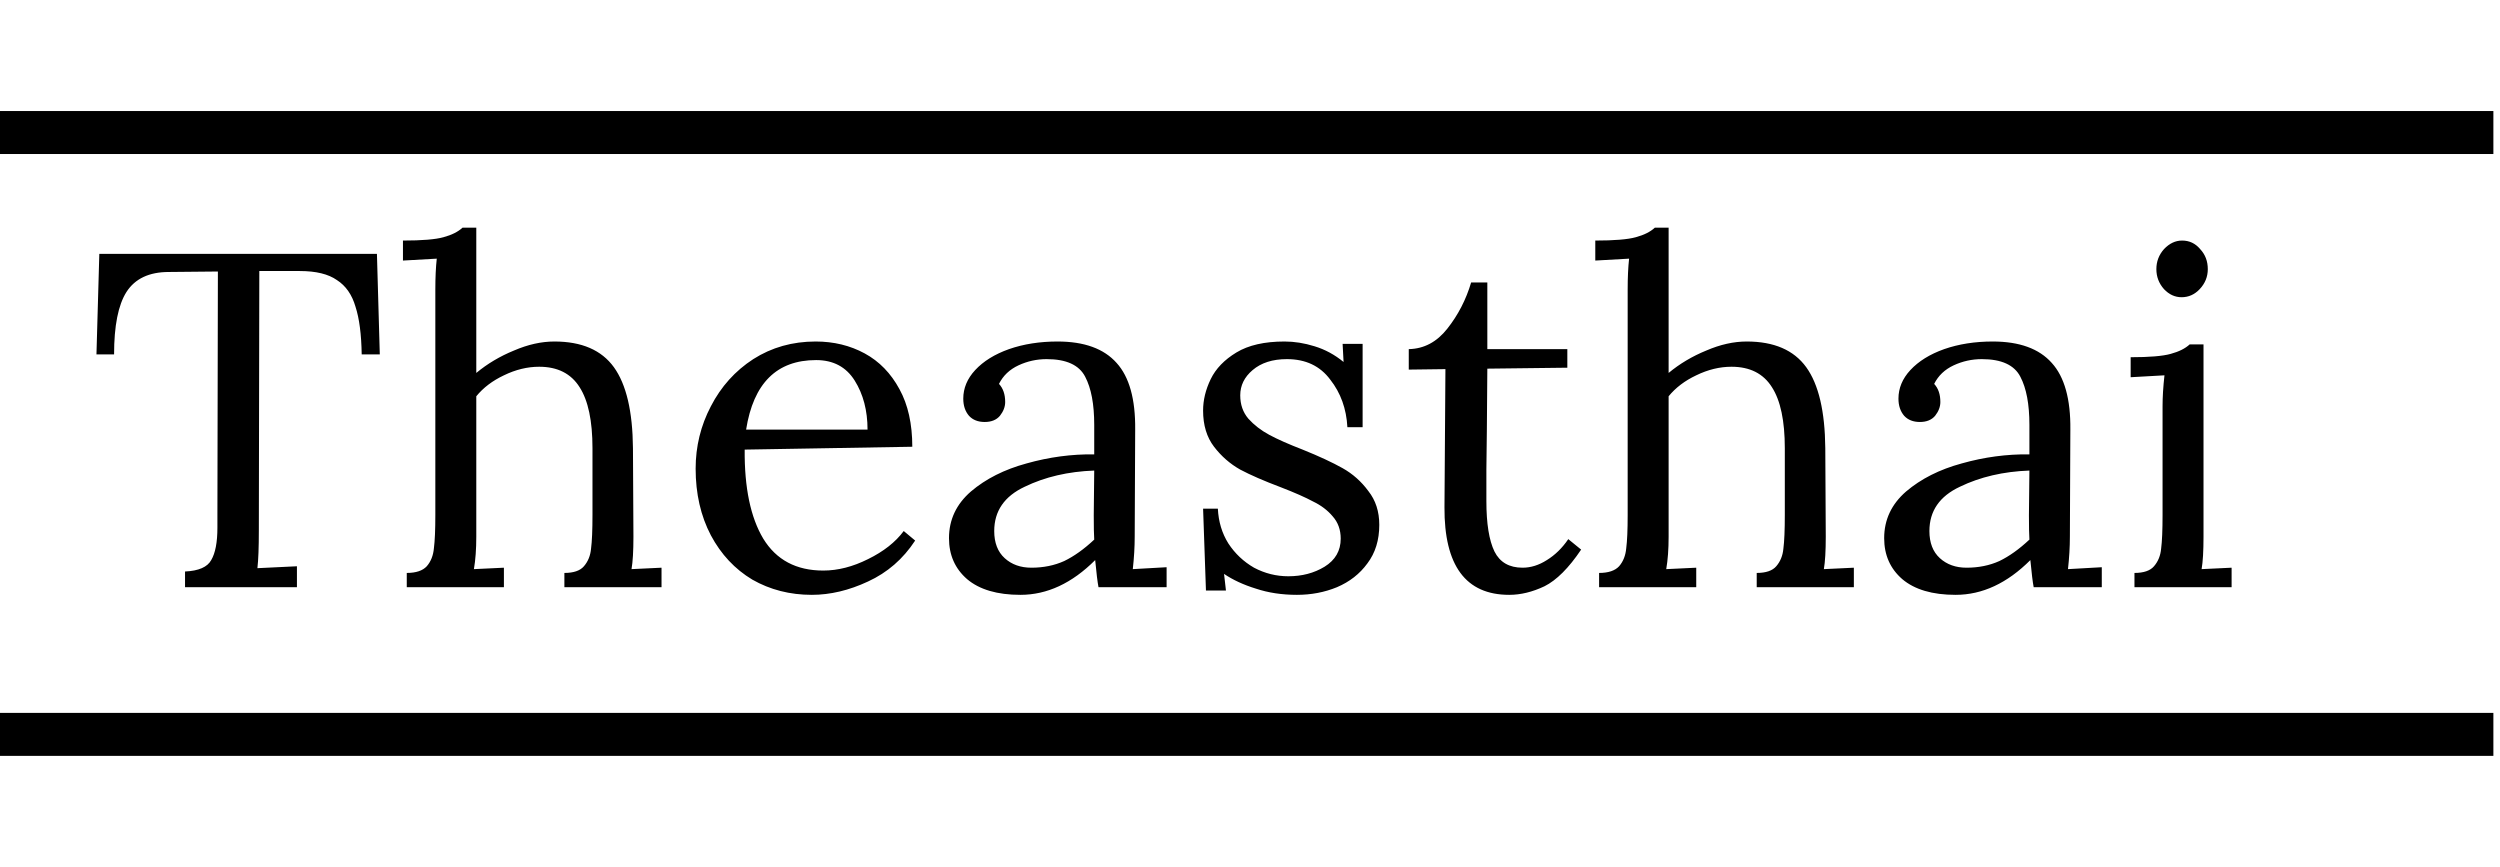 <svg width="36.313mm" height="12.592mm" viewBox="0 0 252 65" fill="none" xmlns="http://www.w3.org/2000/svg">
<path d="M18.651 46.416C20.027 46.352 20.907 45.968 21.291 45.264C21.707 44.56 21.915 43.472 21.915 42V40.512L21.963 16.176L17.019 16.224C15.035 16.224 13.611 16.896 12.747 18.24C11.915 19.552 11.499 21.648 11.499 24.528H9.723L10.011 14.4H37.995L38.283 24.528H36.459C36.427 22.512 36.219 20.912 35.835 19.728C35.483 18.512 34.859 17.616 33.963 17.04C33.099 16.432 31.851 16.128 30.219 16.128H26.139L26.091 42.288C26.091 43.984 26.043 45.248 25.947 46.08L29.931 45.888V48H18.651V46.416ZM41.002 46.56C41.93 46.56 42.602 46.336 43.018 45.888C43.434 45.408 43.674 44.8 43.738 44.064C43.834 43.328 43.882 42.208 43.882 40.704V18C43.882 16.784 43.93 15.744 44.026 14.88L40.618 15.072V13.056C42.538 13.056 43.898 12.944 44.698 12.72C45.53 12.496 46.17 12.176 46.618 11.76H48.01V26.4C49.13 25.472 50.394 24.72 51.802 24.144C53.21 23.536 54.57 23.232 55.882 23.232C58.634 23.232 60.634 24.096 61.882 25.824C63.13 27.552 63.77 30.272 63.802 33.984L63.85 42.912C63.85 44.352 63.786 45.44 63.658 46.176L66.682 46.032V48H56.89V46.56C57.818 46.56 58.474 46.336 58.858 45.888C59.274 45.408 59.514 44.816 59.578 44.112C59.674 43.376 59.722 42.24 59.722 40.704V33.984C59.722 31.232 59.29 29.184 58.426 27.84C57.562 26.464 56.202 25.776 54.346 25.776C53.162 25.776 51.978 26.064 50.794 26.64C49.642 27.184 48.714 27.888 48.01 28.752V42.912C48.01 44.16 47.93 45.248 47.77 46.176L50.794 46.032V48H41.002V46.56ZM81.832 48.768C79.624 48.768 77.624 48.256 75.832 47.232C74.072 46.176 72.68 44.688 71.656 42.768C70.632 40.816 70.12 38.576 70.12 36.048C70.12 33.808 70.632 31.712 71.656 29.76C72.68 27.776 74.104 26.192 75.928 25.008C77.784 23.824 79.88 23.232 82.216 23.232C84.04 23.232 85.688 23.632 87.16 24.432C88.632 25.232 89.8 26.432 90.664 28.032C91.528 29.6 91.96 31.536 91.96 33.84L75.064 34.128C75.032 37.968 75.656 40.96 76.936 43.104C78.248 45.248 80.264 46.32 82.984 46.32C84.456 46.32 85.96 45.936 87.496 45.168C89.064 44.4 90.264 43.456 91.096 42.336L92.248 43.296C91.032 45.152 89.448 46.528 87.496 47.424C85.576 48.32 83.688 48.768 81.832 48.768ZM87.448 32.112C87.448 30.192 87.016 28.544 86.152 27.168C85.288 25.792 83.992 25.104 82.264 25.104C78.296 25.104 75.944 27.44 75.208 32.112H87.448ZM102.858 48.768C100.522 48.768 98.73 48.24 97.482 47.184C96.266 46.128 95.658 44.752 95.658 43.056C95.658 41.2 96.394 39.632 97.866 38.352C99.37 37.072 101.242 36.128 103.482 35.52C105.754 34.88 108.026 34.576 110.298 34.608V31.632C110.298 29.552 109.994 27.936 109.386 26.784C108.778 25.6 107.482 25.008 105.498 25.008C104.506 25.008 103.562 25.216 102.666 25.632C101.77 26.048 101.114 26.672 100.698 27.504C101.114 27.952 101.322 28.56 101.322 29.328C101.322 29.808 101.146 30.272 100.794 30.72C100.442 31.136 99.93 31.344 99.258 31.344C98.586 31.344 98.058 31.136 97.674 30.72C97.29 30.272 97.098 29.696 97.098 28.992C97.098 27.936 97.498 26.976 98.298 26.112C99.13 25.216 100.266 24.512 101.706 24C103.178 23.488 104.81 23.232 106.602 23.232C109.29 23.232 111.274 23.952 112.554 25.392C113.834 26.8 114.458 29.04 114.426 32.112L114.378 42.912C114.378 43.936 114.314 45.024 114.186 46.176L117.594 45.984V48H110.73C110.634 47.52 110.522 46.608 110.394 45.264C108.058 47.6 105.546 48.768 102.858 48.768ZM103.962 46.032C105.178 46.032 106.282 45.808 107.274 45.36C108.266 44.88 109.274 44.16 110.298 43.2C110.266 42.72 110.25 41.904 110.25 40.752L110.298 36.24C107.674 36.336 105.338 36.88 103.29 37.872C101.242 38.832 100.218 40.32 100.218 42.336C100.218 43.52 100.57 44.432 101.274 45.072C101.978 45.712 102.874 46.032 103.962 46.032ZM130.728 48.768C129.224 48.768 127.848 48.56 126.6 48.144C125.352 47.76 124.28 47.264 123.384 46.656L123.576 48.336H121.56L121.272 40.08H122.76C122.824 41.392 123.176 42.56 123.816 43.584C124.488 44.608 125.352 45.424 126.408 46.032C127.496 46.608 128.648 46.896 129.864 46.896C131.24 46.896 132.456 46.576 133.512 45.936C134.6 45.264 135.144 44.32 135.144 43.104C135.144 42.208 134.872 41.456 134.328 40.848C133.816 40.24 133.16 39.744 132.36 39.36C131.592 38.944 130.504 38.464 129.096 37.92C127.4 37.28 126.04 36.688 125.016 36.144C123.992 35.568 123.112 34.8 122.376 33.84C121.64 32.88 121.272 31.664 121.272 30.192C121.272 29.136 121.528 28.08 122.04 27.024C122.552 25.968 123.416 25.072 124.632 24.336C125.848 23.6 127.464 23.232 129.48 23.232C130.472 23.232 131.48 23.392 132.504 23.712C133.56 24.032 134.536 24.56 135.432 25.296L135.336 23.472H137.352V31.872H135.816C135.72 30.016 135.144 28.416 134.088 27.072C133.064 25.696 131.608 25.008 129.72 25.008C128.28 25.008 127.128 25.376 126.264 26.112C125.432 26.816 125.016 27.664 125.016 28.656C125.016 29.584 125.288 30.368 125.832 31.008C126.408 31.648 127.112 32.192 127.944 32.64C128.776 33.088 129.896 33.584 131.304 34.128C132.968 34.8 134.312 35.424 135.336 36C136.36 36.576 137.224 37.344 137.928 38.304C138.664 39.232 139.032 40.368 139.032 41.712C139.032 43.248 138.632 44.544 137.832 45.6C137.064 46.656 136.04 47.456 134.76 48C133.512 48.512 132.168 48.768 130.728 48.768ZM152.131 48.768C147.747 48.768 145.571 45.824 145.603 39.936L145.699 26.016L142.003 26.064V24C143.539 23.968 144.835 23.28 145.891 21.936C146.979 20.56 147.779 19.008 148.291 17.28H149.923V24H157.987V25.872L149.923 25.968C149.891 30.864 149.859 34.256 149.827 36.144C149.827 38.032 149.827 39.088 149.827 39.312C149.827 41.584 150.099 43.28 150.643 44.4C151.187 45.488 152.131 46.032 153.475 46.032C154.307 46.032 155.123 45.776 155.923 45.264C156.755 44.752 157.475 44.048 158.083 43.152L159.379 44.208C158.131 46.064 156.899 47.296 155.683 47.904C154.467 48.48 153.283 48.768 152.131 48.768ZM161.189 46.56C162.117 46.56 162.789 46.336 163.205 45.888C163.621 45.408 163.861 44.8 163.925 44.064C164.021 43.328 164.069 42.208 164.069 40.704V18C164.069 16.784 164.117 15.744 164.213 14.88L160.805 15.072V13.056C162.725 13.056 164.085 12.944 164.885 12.72C165.717 12.496 166.357 12.176 166.805 11.76H168.197V26.4C169.317 25.472 170.581 24.72 171.989 24.144C173.397 23.536 174.757 23.232 176.069 23.232C178.821 23.232 180.821 24.096 182.069 25.824C183.317 27.552 183.957 30.272 183.989 33.984L184.037 42.912C184.037 44.352 183.973 45.44 183.845 46.176L186.869 46.032V48H177.077V46.56C178.005 46.56 178.661 46.336 179.045 45.888C179.461 45.408 179.701 44.816 179.765 44.112C179.861 43.376 179.909 42.24 179.909 40.704V33.984C179.909 31.232 179.477 29.184 178.613 27.84C177.749 26.464 176.389 25.776 174.533 25.776C173.349 25.776 172.165 26.064 170.981 26.64C169.829 27.184 168.901 27.888 168.197 28.752V42.912C168.197 44.16 168.117 45.248 167.957 46.176L170.981 46.032V48H161.189V46.56ZM197.124 48.768C194.788 48.768 192.996 48.24 191.748 47.184C190.532 46.128 189.924 44.752 189.924 43.056C189.924 41.2 190.66 39.632 192.132 38.352C193.636 37.072 195.508 36.128 197.748 35.52C200.02 34.88 202.292 34.576 204.564 34.608V31.632C204.564 29.552 204.26 27.936 203.652 26.784C203.044 25.6 201.748 25.008 199.764 25.008C198.772 25.008 197.828 25.216 196.932 25.632C196.036 26.048 195.38 26.672 194.964 27.504C195.38 27.952 195.588 28.56 195.588 29.328C195.588 29.808 195.412 30.272 195.06 30.72C194.708 31.136 194.196 31.344 193.524 31.344C192.852 31.344 192.324 31.136 191.94 30.72C191.556 30.272 191.364 29.696 191.364 28.992C191.364 27.936 191.764 26.976 192.564 26.112C193.396 25.216 194.532 24.512 195.972 24C197.444 23.488 199.076 23.232 200.868 23.232C203.556 23.232 205.54 23.952 206.82 25.392C208.1 26.8 208.724 29.04 208.692 32.112L208.644 42.912C208.644 43.936 208.58 45.024 208.452 46.176L211.86 45.984V48H204.996C204.9 47.52 204.788 46.608 204.66 45.264C202.324 47.6 199.812 48.768 197.124 48.768ZM198.228 46.032C199.444 46.032 200.548 45.808 201.54 45.36C202.532 44.88 203.54 44.16 204.564 43.2C204.532 42.72 204.516 41.904 204.516 40.752L204.564 36.24C201.94 36.336 199.604 36.88 197.556 37.872C195.508 38.832 194.484 40.32 194.484 42.336C194.484 43.52 194.836 44.432 195.54 45.072C196.244 45.712 197.14 46.032 198.228 46.032ZM219.906 18.768C219.234 18.768 218.642 18.496 218.13 17.952C217.618 17.376 217.362 16.704 217.362 15.936C217.362 15.168 217.618 14.496 218.13 13.92C218.674 13.344 219.282 13.056 219.954 13.056C220.69 13.056 221.298 13.344 221.778 13.92C222.29 14.464 222.546 15.136 222.546 15.936C222.546 16.704 222.274 17.376 221.73 17.952C221.218 18.496 220.61 18.768 219.906 18.768ZM215.154 46.56C216.082 46.56 216.738 46.336 217.122 45.888C217.538 45.408 217.778 44.816 217.842 44.112C217.938 43.376 217.986 42.24 217.986 40.704V29.76C217.986 28.832 218.05 27.792 218.178 26.64L214.77 26.832V24.816C216.658 24.816 218.002 24.704 218.802 24.48C219.634 24.256 220.274 23.936 220.722 23.52H222.114V42.912C222.114 44.352 222.05 45.44 221.922 46.176L224.946 46.032V48H215.154V46.56Z" fill="black"/>
<rect y="60.667" width="251.333" height="4.333" fill="black"/>
<rect width="251.333" height="4.333" fill="black"/>
</svg>
